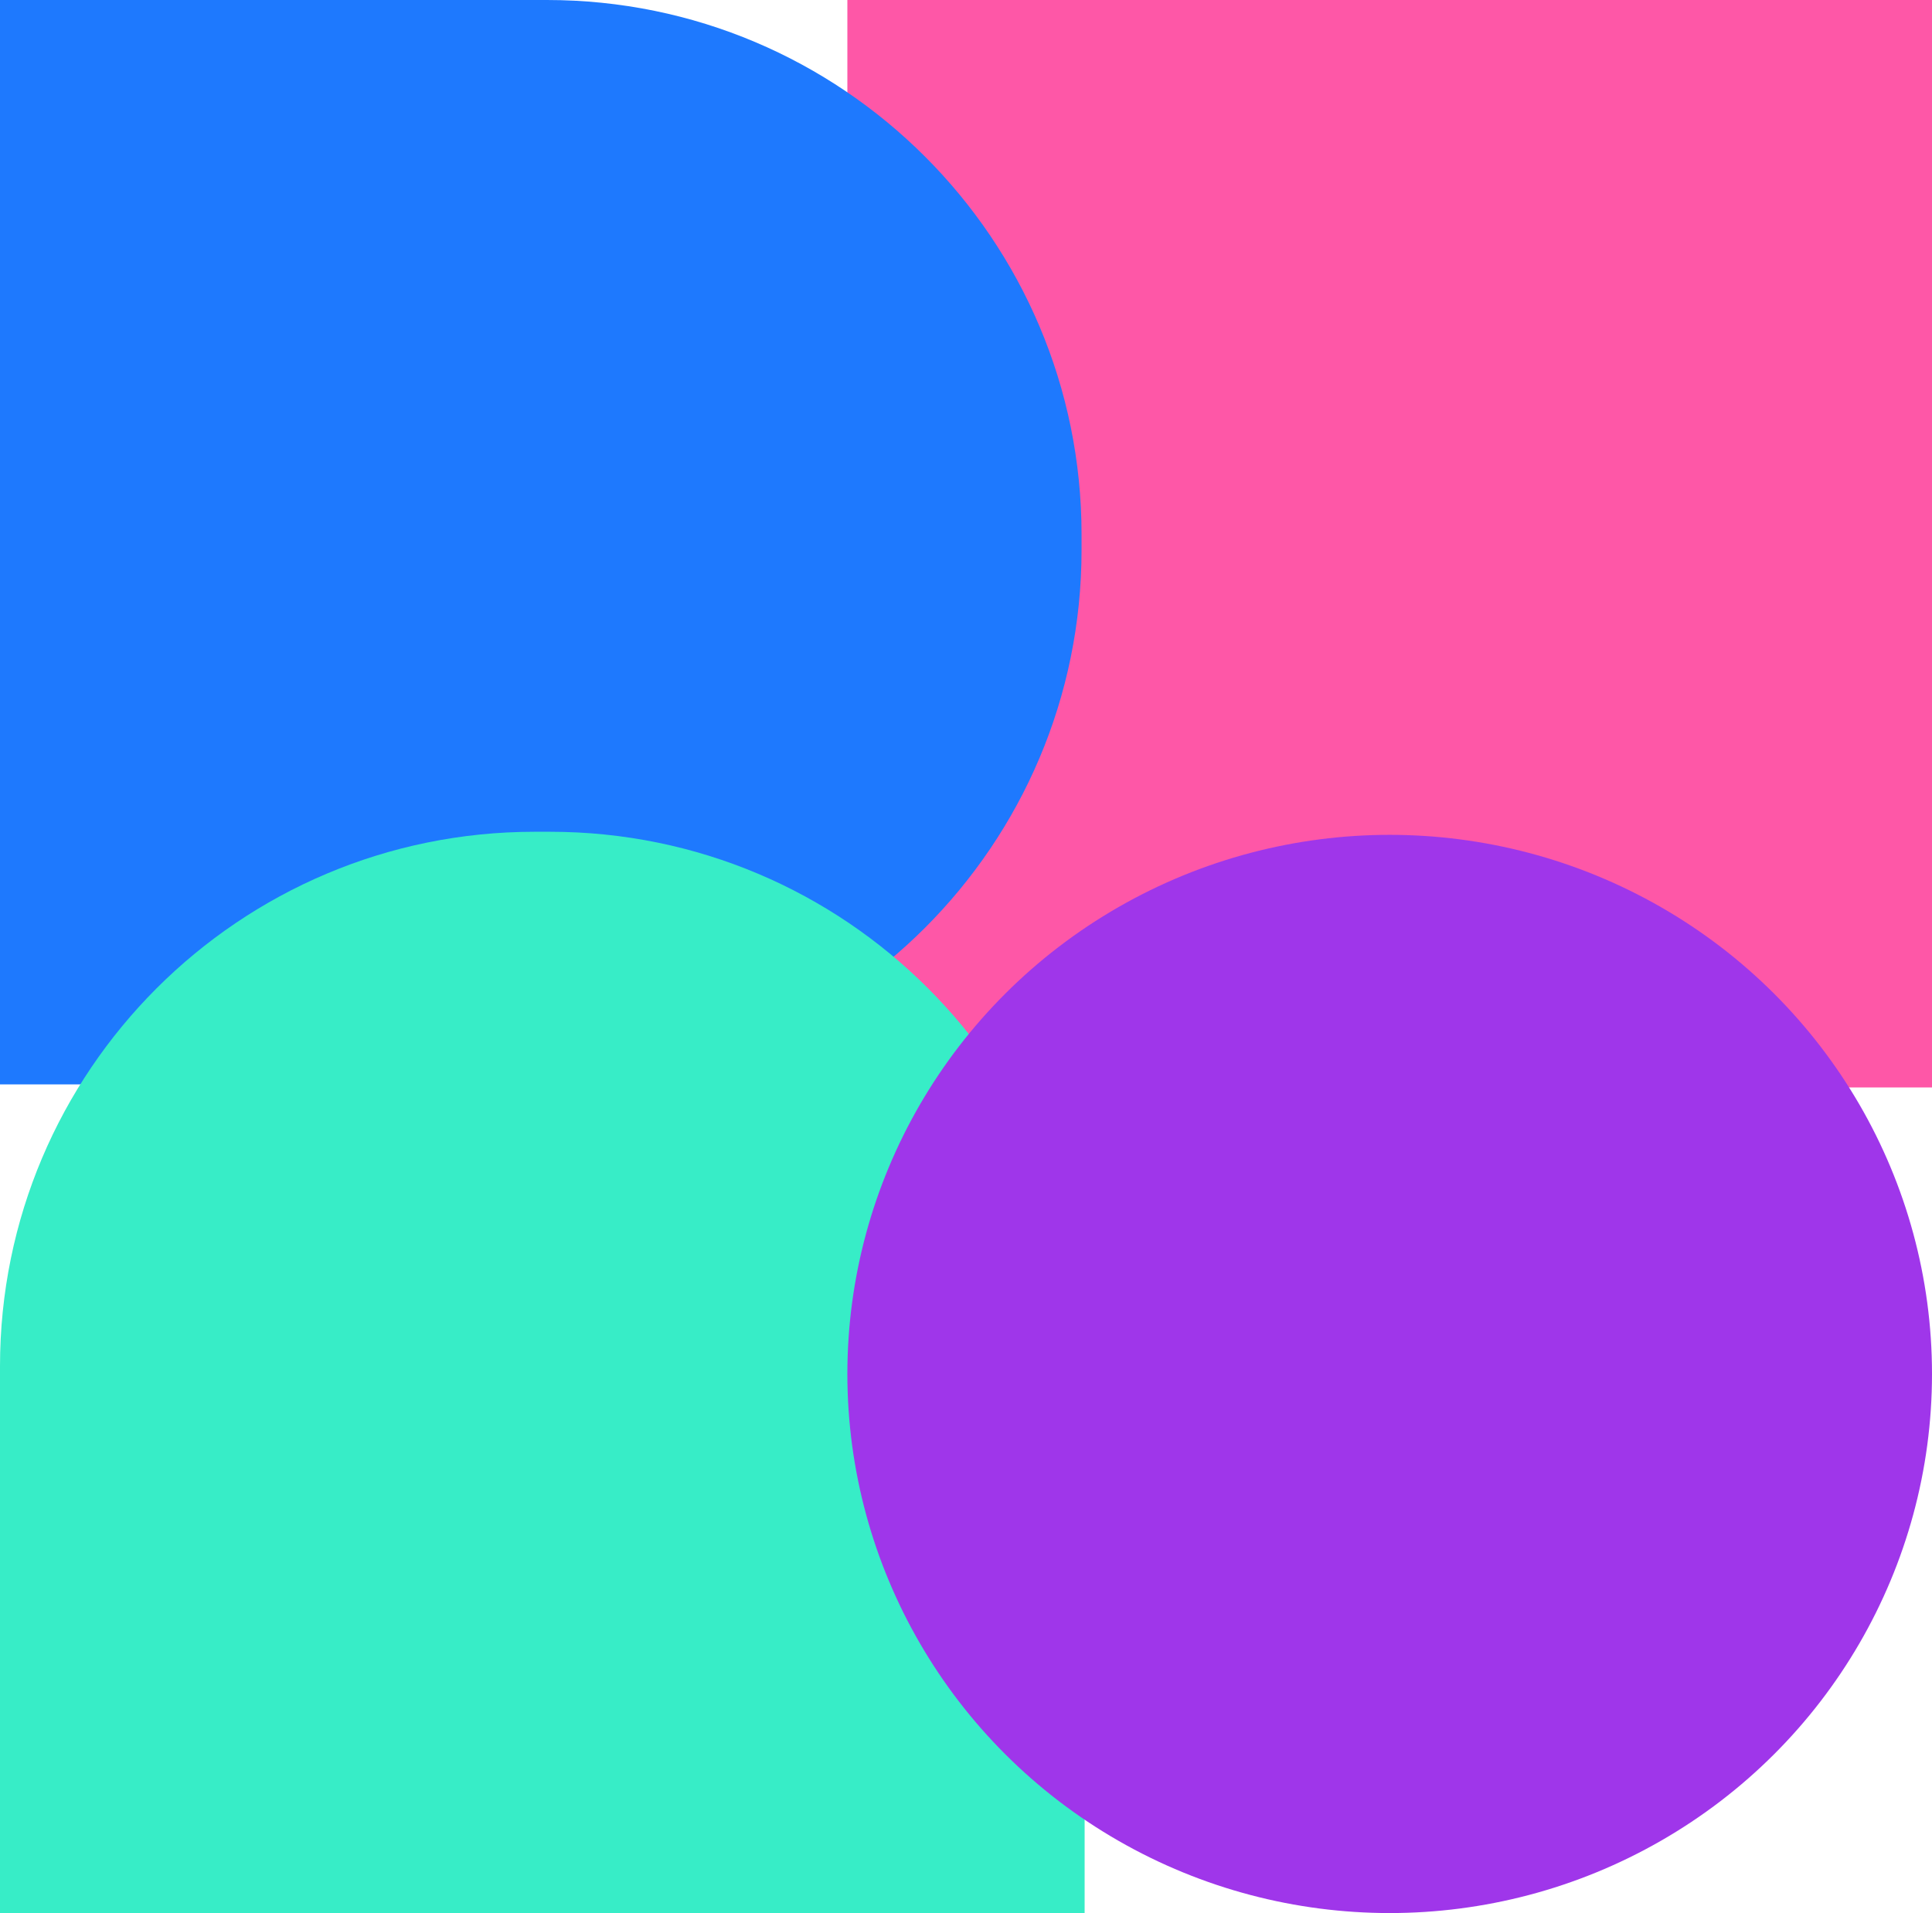 <svg width="627" height="621" viewBox="0 0 627 621" fill="none" xmlns="http://www.w3.org/2000/svg">
<rect x="275" width="352" height="353" fill="#FE57A7"/>
<path d="M177.5 -7.58393e-06C273.321 -3.39544e-06 351 77.679 351 173.5L351 178.5C351 274.321 273.321 352 177.5 352L-1.53864e-05 352L0 -1.53427e-05L177.5 -7.58393e-06Z" fill="#1E79FE"/>
<path d="M0 443.5C0 347.679 77.679 270 173.5 270H178.5C274.321 270 352 347.679 352 443.5V621H0V443.5Z" fill="#37EDC7"/>
<ellipse cx="451" cy="446" rx="176" ry="175" fill="#9F36EA"/>
</svg>
